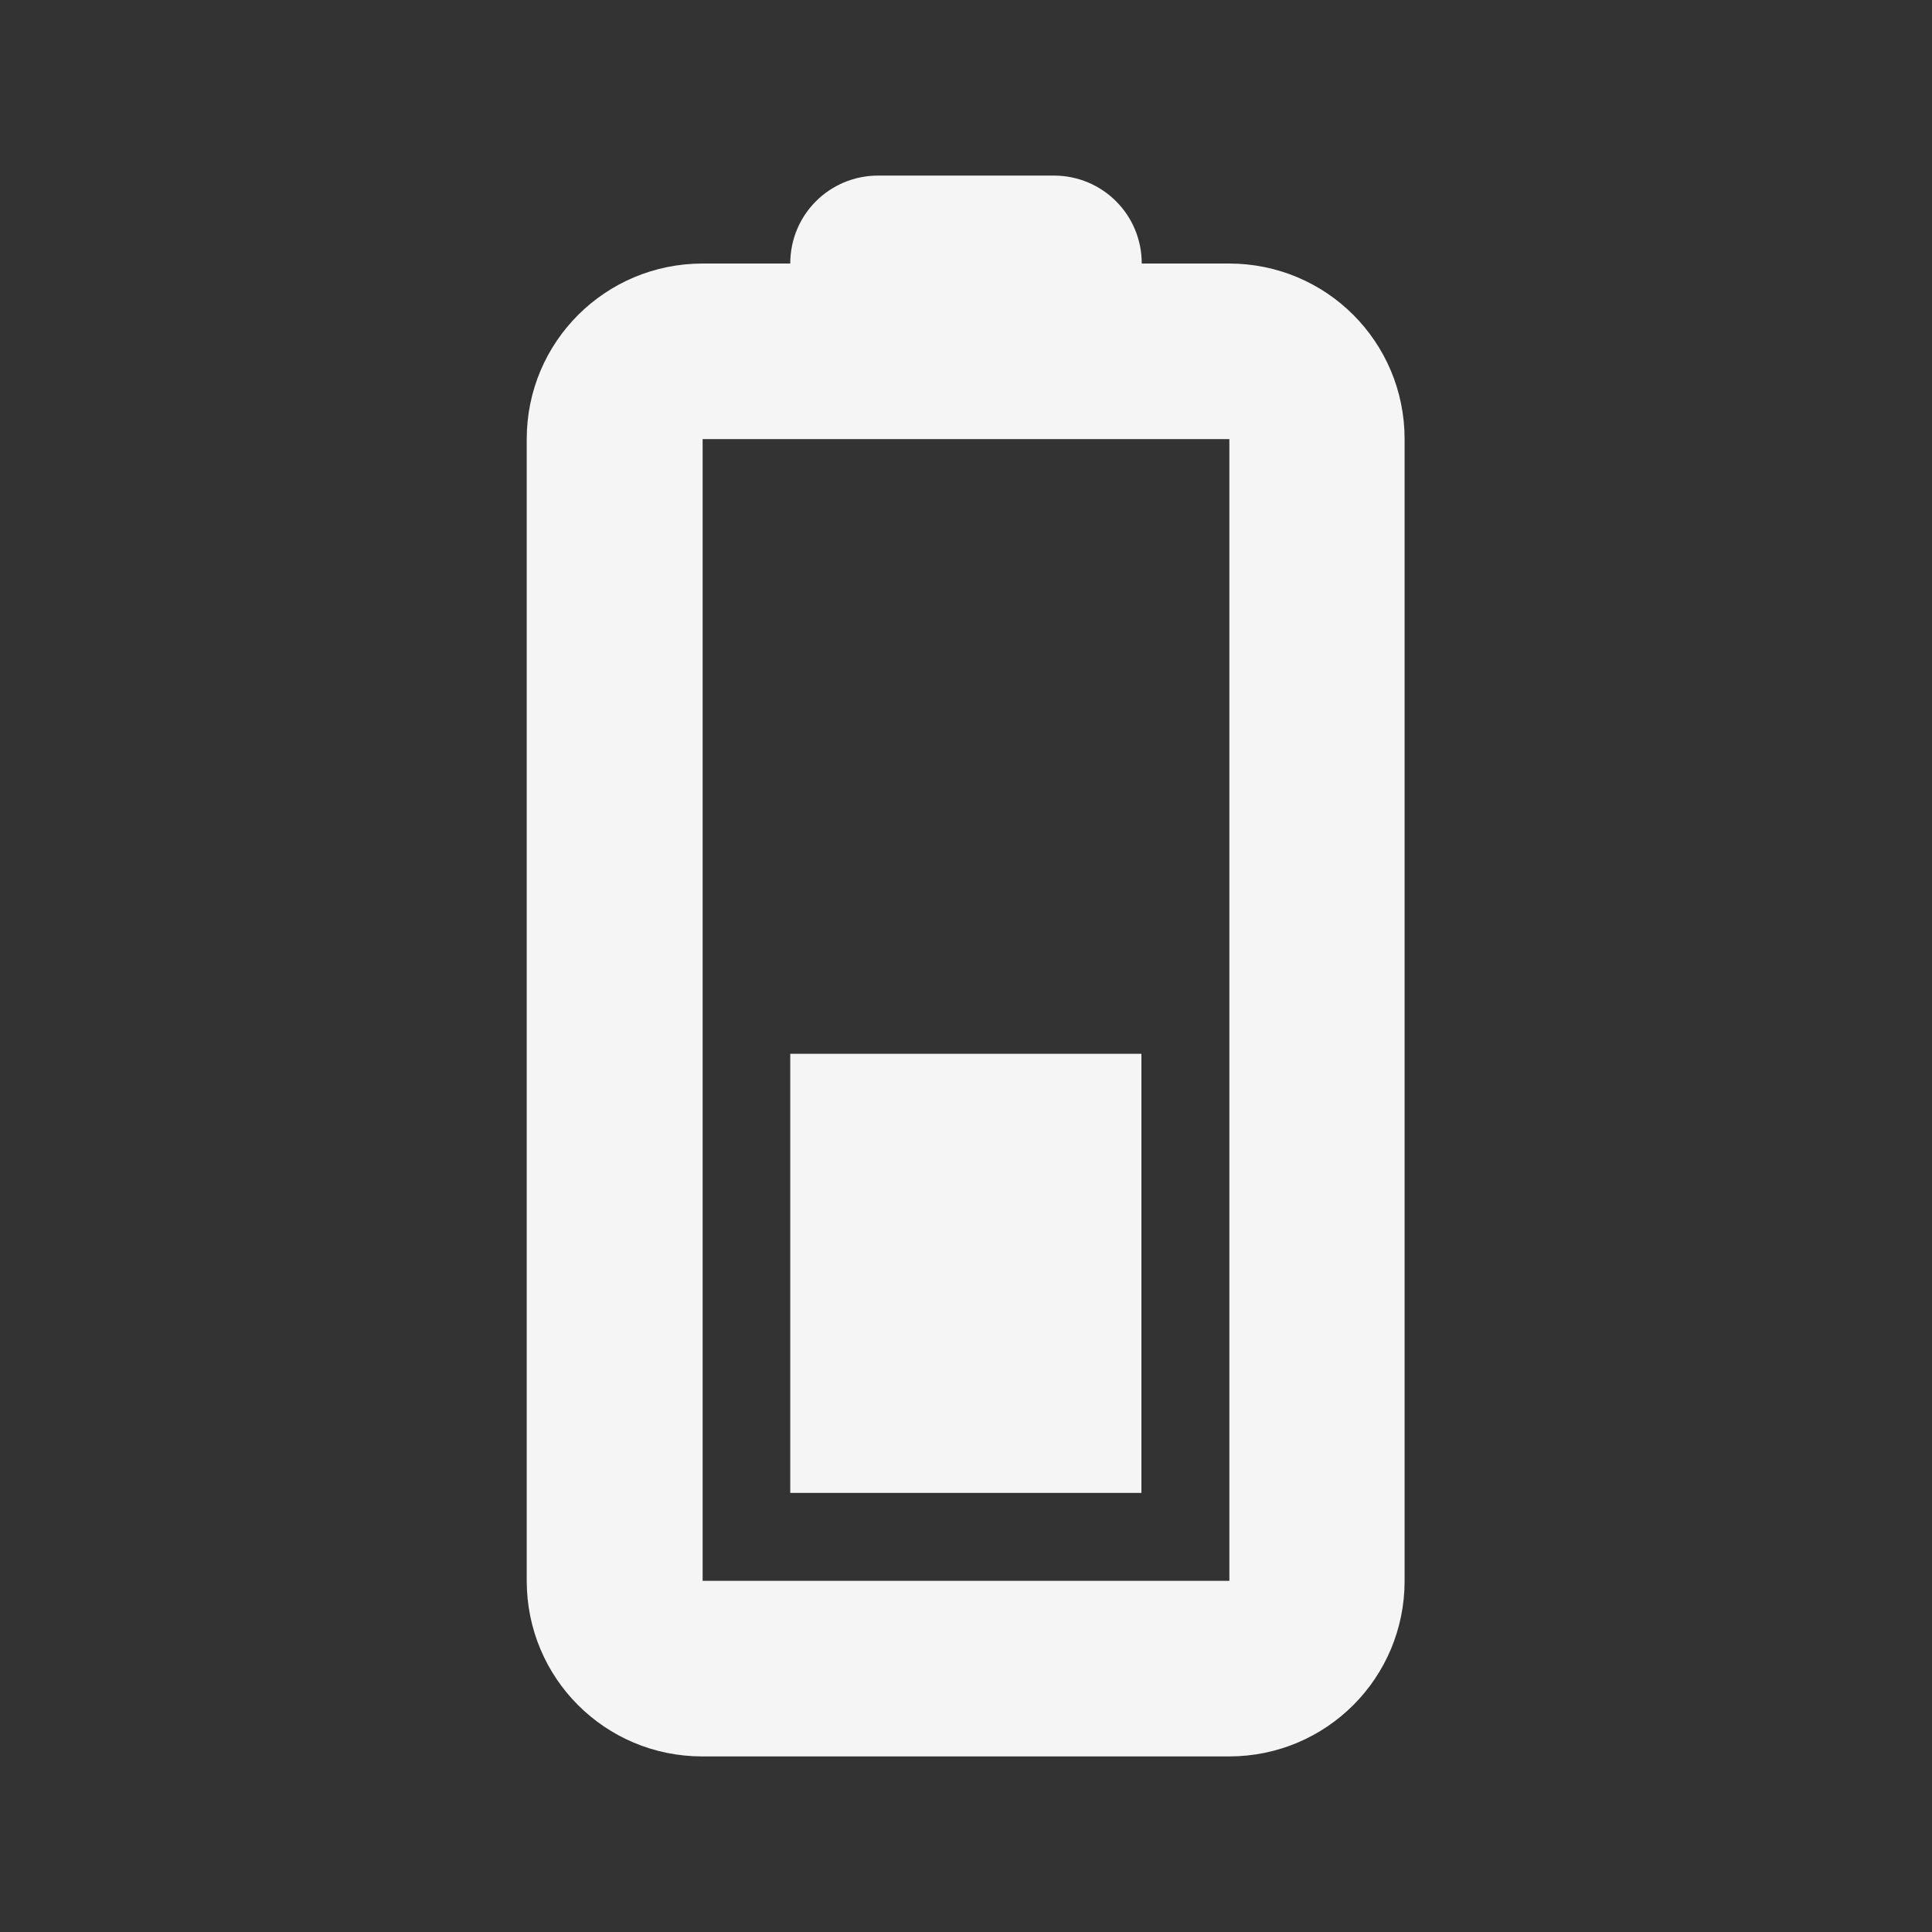 <?xml version="1.0" encoding="UTF-8" standalone="no"?>
<!-- Created with Inkscape (http://www.inkscape.org/) -->

<svg
   width="22"
   height="22"
   viewBox="0 0 5.821 5.821"
   version="1.1"
   id="svg1"
   sodipodi:docname="battery-level-40-symbolic.svg"
   inkscape:version="1.4 (e7c3feb100, 2024-10-09)"
   xmlns:inkscape="http://www.inkscape.org/namespaces/inkscape"
   xmlns:sodipodi="http://sodipodi.sourceforge.net/DTD/sodipodi-0.dtd"
   xmlns="http://www.w3.org/2000/svg"
   xmlns:svg="http://www.w3.org/2000/svg">
  <rect x="0" y="0" width="5.821" height="5.821" fill="#333333" stroke="none"/>
  <sodipodi:namedview
     id="namedview1"
     pagecolor="#ffffff"
     bordercolor="#000000"
     borderopacity="0.25"
     inkscape:showpageshadow="2"
     inkscape:pageopacity="0.0"
     inkscape:pagecheckerboard="0"
     inkscape:deskcolor="#d1d1d1"
     inkscape:document-units="px"
     inkscape:zoom="23.772727"
     inkscape:cx="10.957935"
     inkscape:cy="10.978968"
     inkscape:window-width="1354"
     inkscape:window-height="732"
     inkscape:window-x="0"
     inkscape:window-y="0"
     inkscape:window-maximized="1"
     inkscape:current-layer="layer1"
     showgrid="true">
    <inkscape:grid
       id="grid1"
       units="px"
       originx="0"
       originy="0"
       spacingx="0.265"
       spacingy="0.265"
       empcolor="#0099e5"
       empopacity="0.302"
       color="#0099e5"
       opacity="0.149"
       empspacing="5"
       dotted="false"
       gridanglex="30"
       gridanglez="30"
       visible="true" />
  </sodipodi:namedview>
  <defs
     id="defs1" />
  <g
     inkscape:label="Capa 1"
     inkscape:groupmode="layer"
     id="layer1">
    <path
       id="battery-22"
       d="m 2.646,0.529 c -0.147,0 -0.265,0.118 -0.265,0.265 H 2.117 C 1.824,0.794 1.587,1.03 1.587,1.323 v 3.44 c 0,0.293 0.236,0.529 0.529,0.529 h 1.587 c 0.293,0 0.529,-0.236 0.529,-0.529 V 1.323 c 0,-0.293 -0.236,-0.529 -0.529,-0.529 H 3.44 C 3.44,0.647 3.322,0.529 3.175,0.529 Z M 2.117,1.323 h 1.587 v 3.44 h -1.587 z"
       style="color:#4d4d4d;fill:#f5f5f5;fill-opacity:1;stroke:none;stroke-width:0.265"
       class="ColorScheme-Text"
       inkscape:connector-curvature="0"
       sodipodi:nodetypes="scsssssssscssccccc" />
    <rect
       style="opacity:1;fill:#f5f5f5;fill-opacity:1;stroke-width:0.178;stroke-linecap:round;stroke-linejoin:round"
       id="rect1"
       width="1.058"
       height="1.323"
       x="2.381"
       y="3.175" />
  </g>
</svg>
